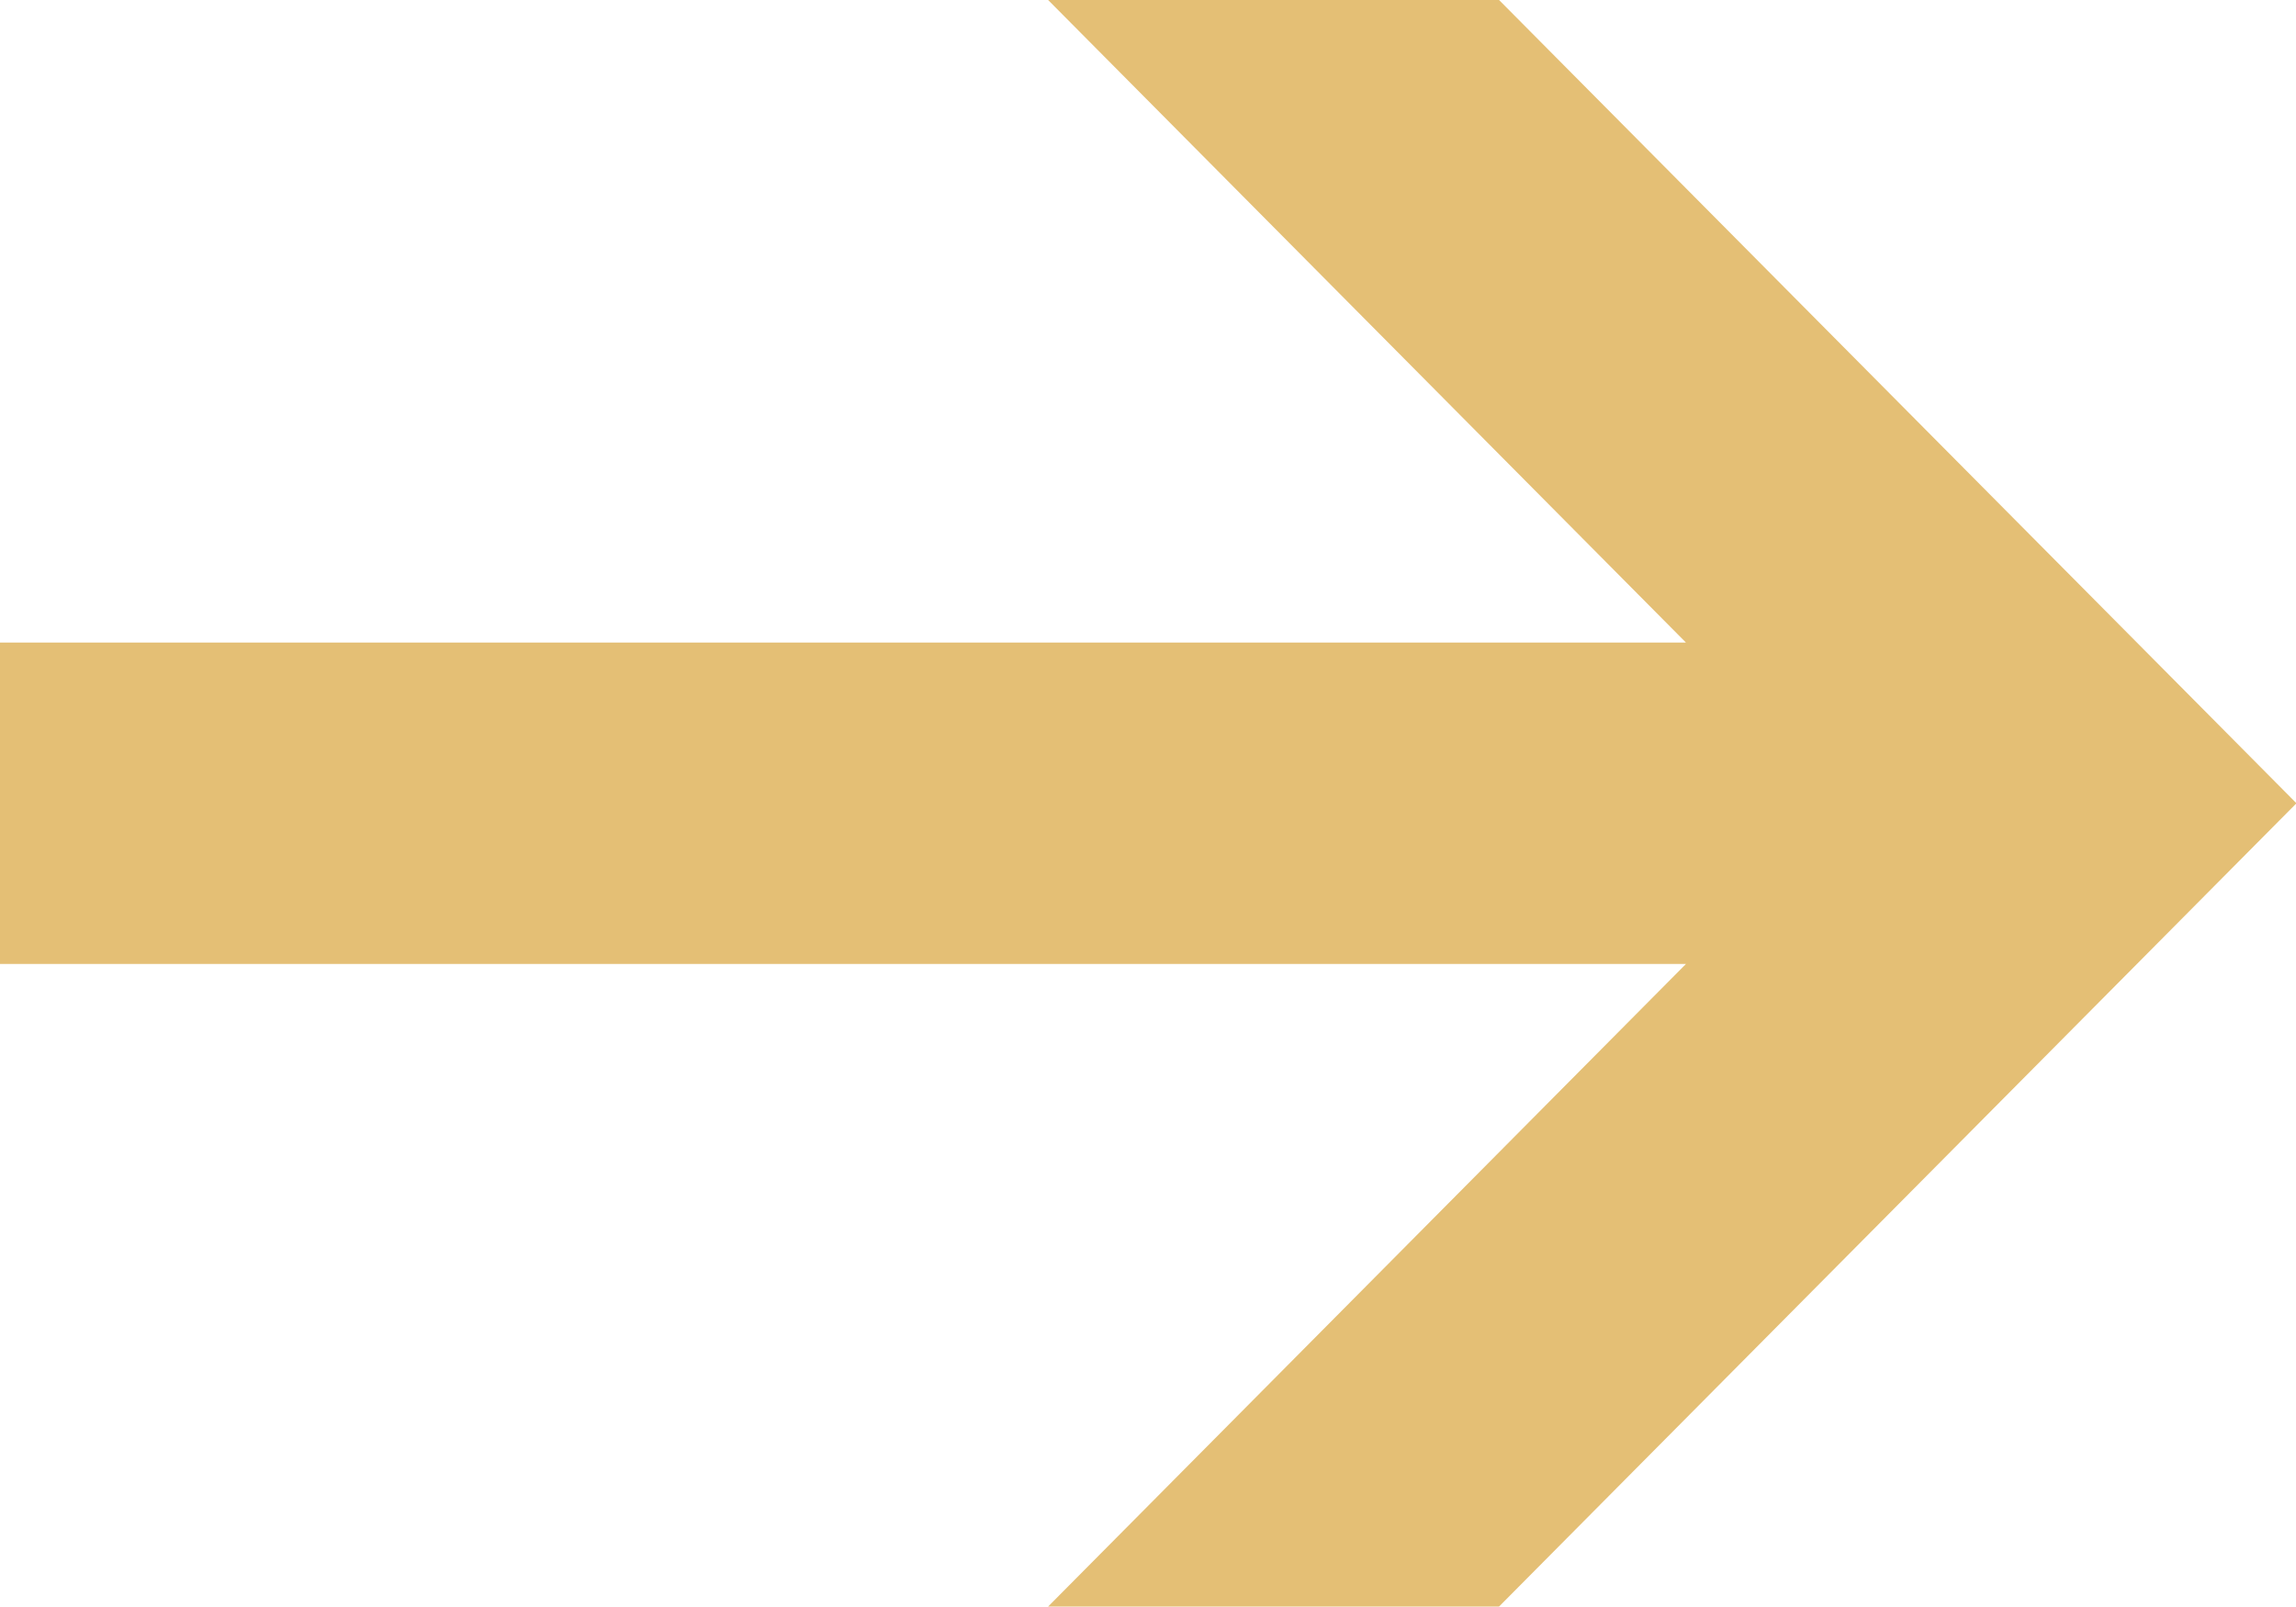 <svg xmlns="http://www.w3.org/2000/svg" xmlns:xlink="http://www.w3.org/1999/xlink" preserveAspectRatio="xMidYMid" width="10" height="7" viewBox="0 0 10 7">
  <defs>
    <style>
      .cls-1 {
        fill: #e4bf75;
        fill-rule: evenodd;
      }
    </style>
  </defs>
  <path d="M-0.003,4.199 L7.343,4.199 L4.565,6.998 L6.529,6.998 L10.002,3.499 L6.529,0.000 L4.565,0.000 L7.343,2.799 L-0.003,2.799 L-0.003,4.199 Z" class="cls-1"/>
</svg>
